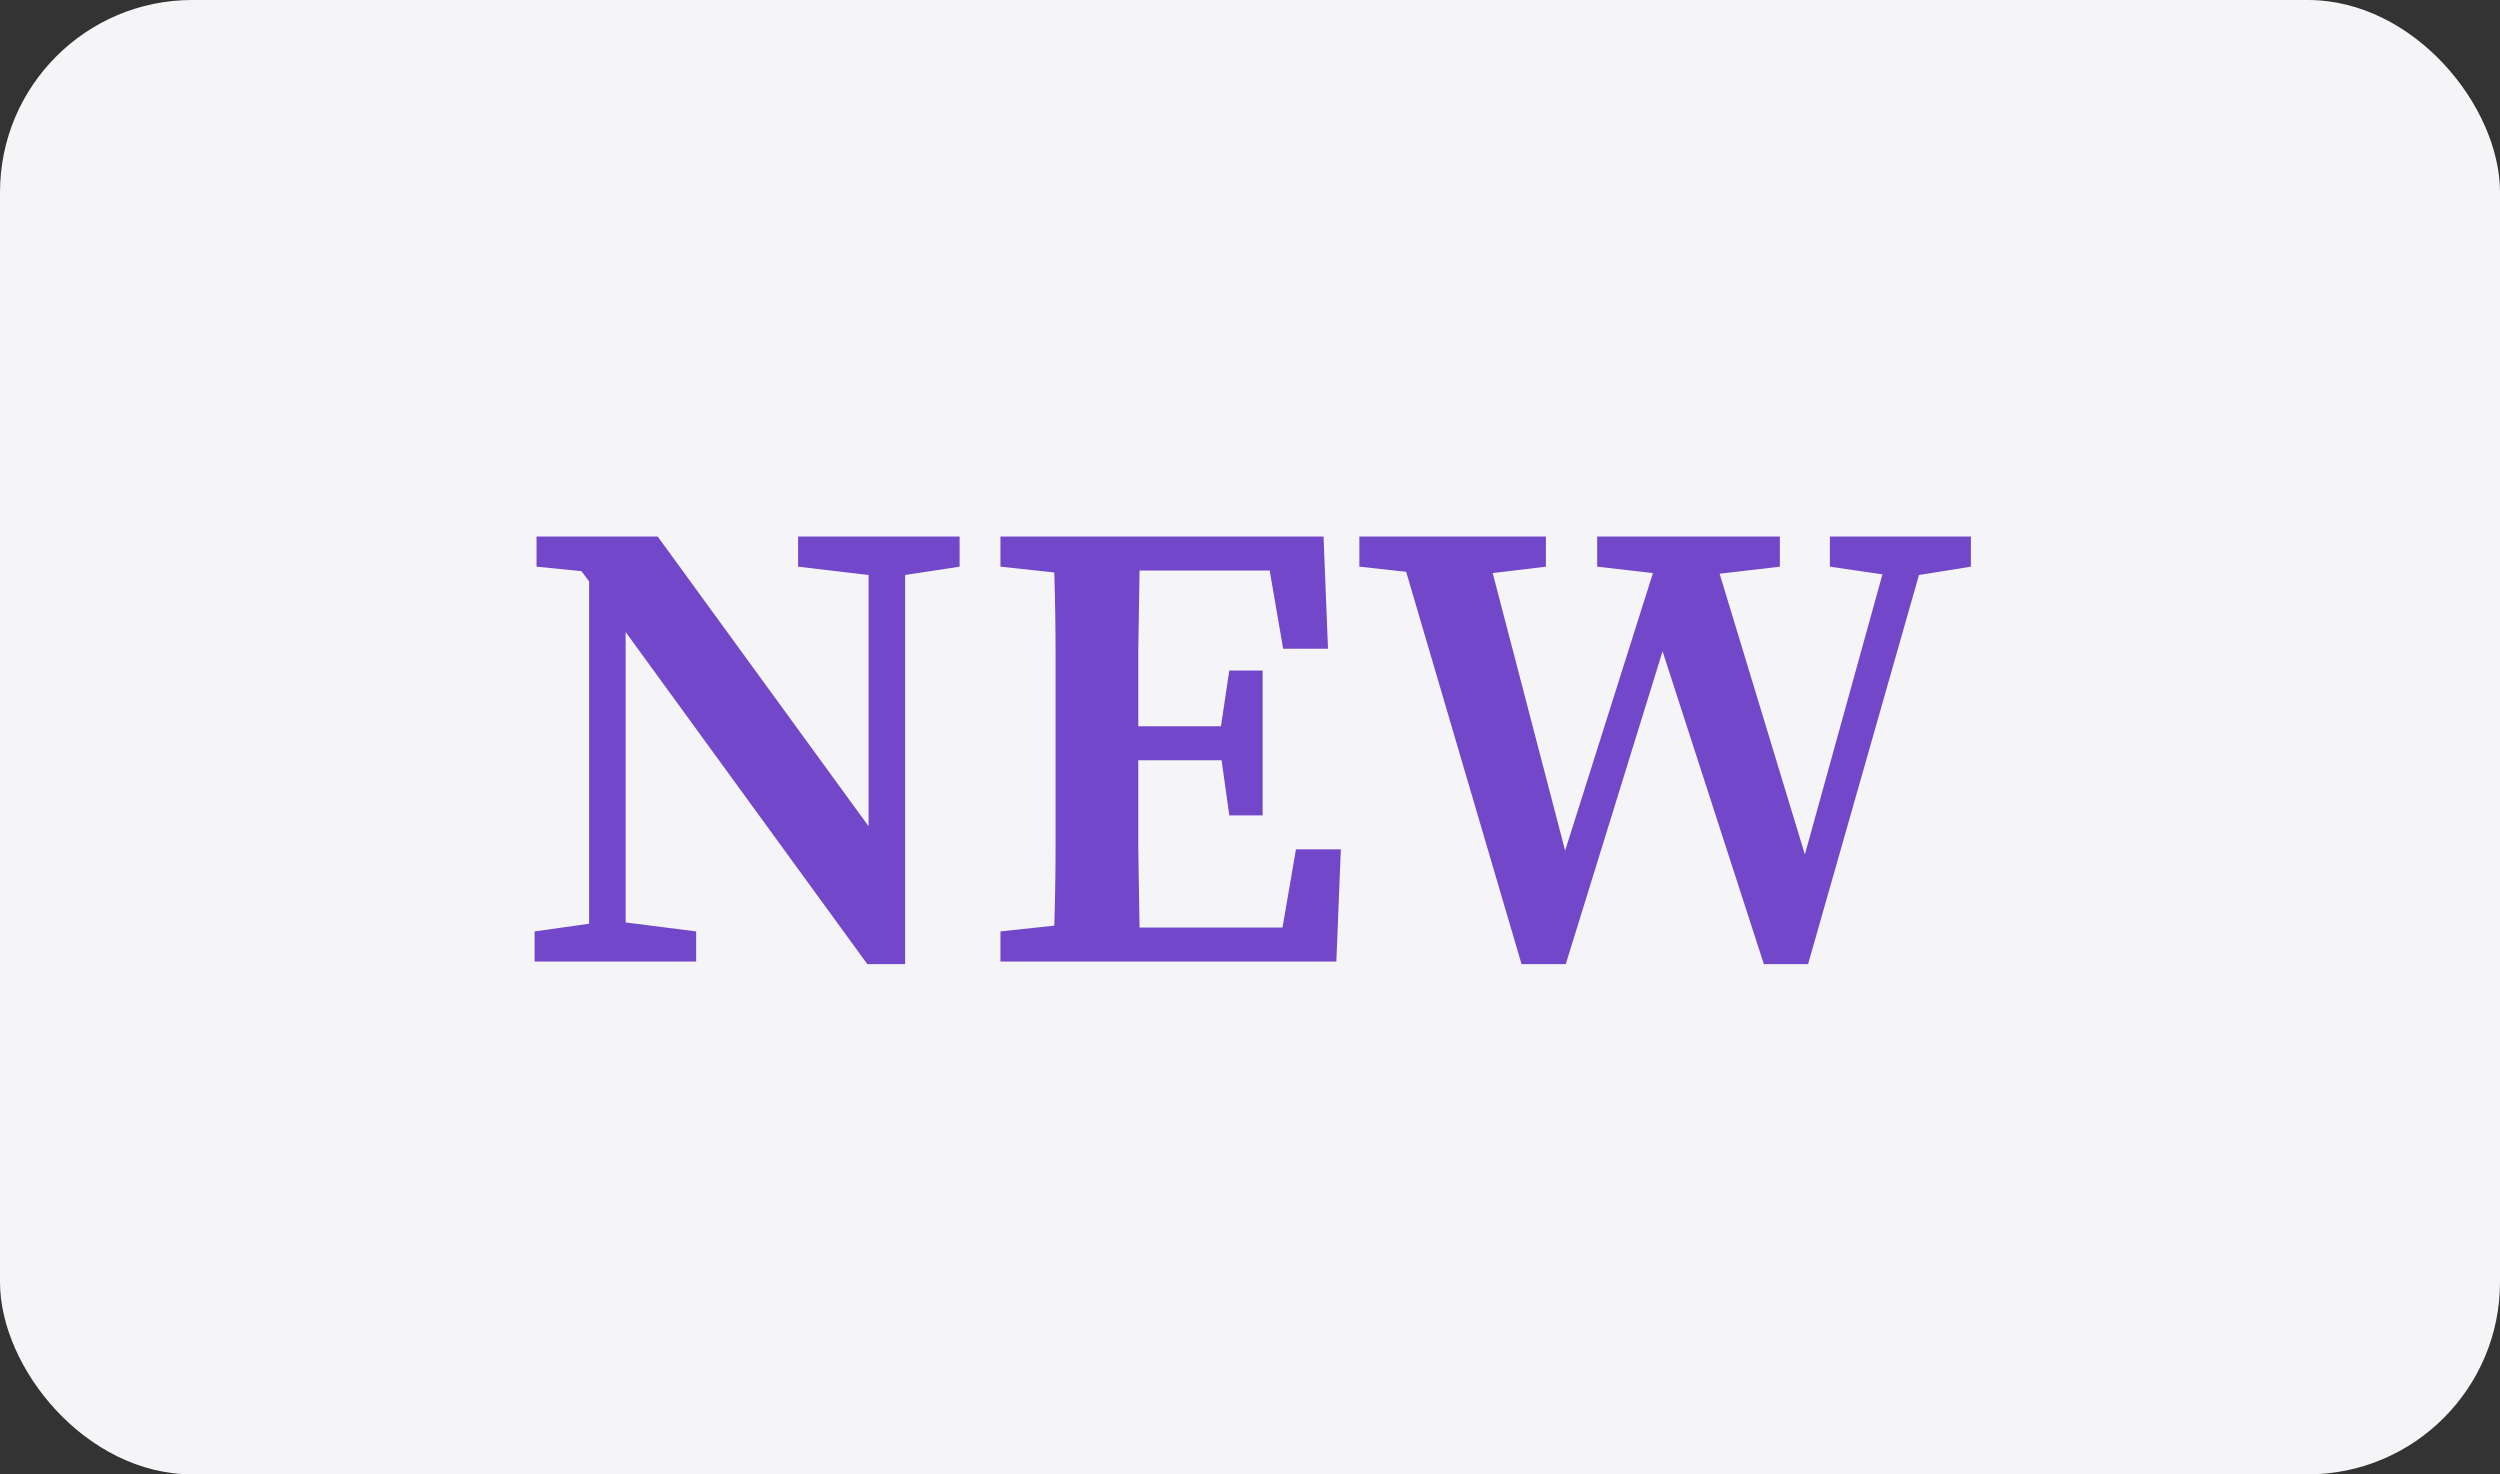 <svg width="39" height="23" viewBox="0 0 39 23" fill="none" xmlns="http://www.w3.org/2000/svg">
<rect x="0" y="0" width="39" height="23" fill="#333333" stroke="none"/>
<rect width="39" height="23" rx="3" fill="#F5F5F7"/>
<path d="M12.45 8.84V8.37H14.97V8.84L14.12 8.97V15.04H13.53L9.76 9.86V14.39L10.86 14.53V15H8.34V14.53L9.19 14.41V9.07L9.07 8.91L8.37 8.84V8.37H10.26L13.55 12.89V8.97L12.45 8.84ZM15.607 8.84V8.37H20.647L20.717 10.12H20.017L19.807 8.9H17.777C17.77 9.32 17.764 9.74 17.757 10.16C17.757 10.573 17.757 10.963 17.757 11.33H19.047L19.177 10.46H19.697V12.72H19.177L19.057 11.86H17.757C17.757 12.34 17.757 12.793 17.757 13.22C17.764 13.64 17.77 14.057 17.777 14.47H20.007L20.217 13.25H20.917L20.847 15H15.607V14.53L16.447 14.44C16.46 14.027 16.467 13.607 16.467 13.18C16.467 12.753 16.467 12.327 16.467 11.9V11.47C16.467 11.05 16.467 10.63 16.467 10.21C16.467 9.783 16.46 9.357 16.447 8.93L15.607 8.84ZM28.546 8.84V8.37H30.746V8.84L29.936 8.97L28.206 15.04H27.516L25.936 10.16L24.426 15.04H23.736L21.936 8.92L21.206 8.84V8.37H24.116V8.84L23.286 8.94L24.416 13.27L25.786 8.94L24.916 8.84V8.37H27.766V8.84L26.826 8.95L28.156 13.33L29.366 8.96L28.546 8.84Z" fill="#7247CA"/>
</svg>
